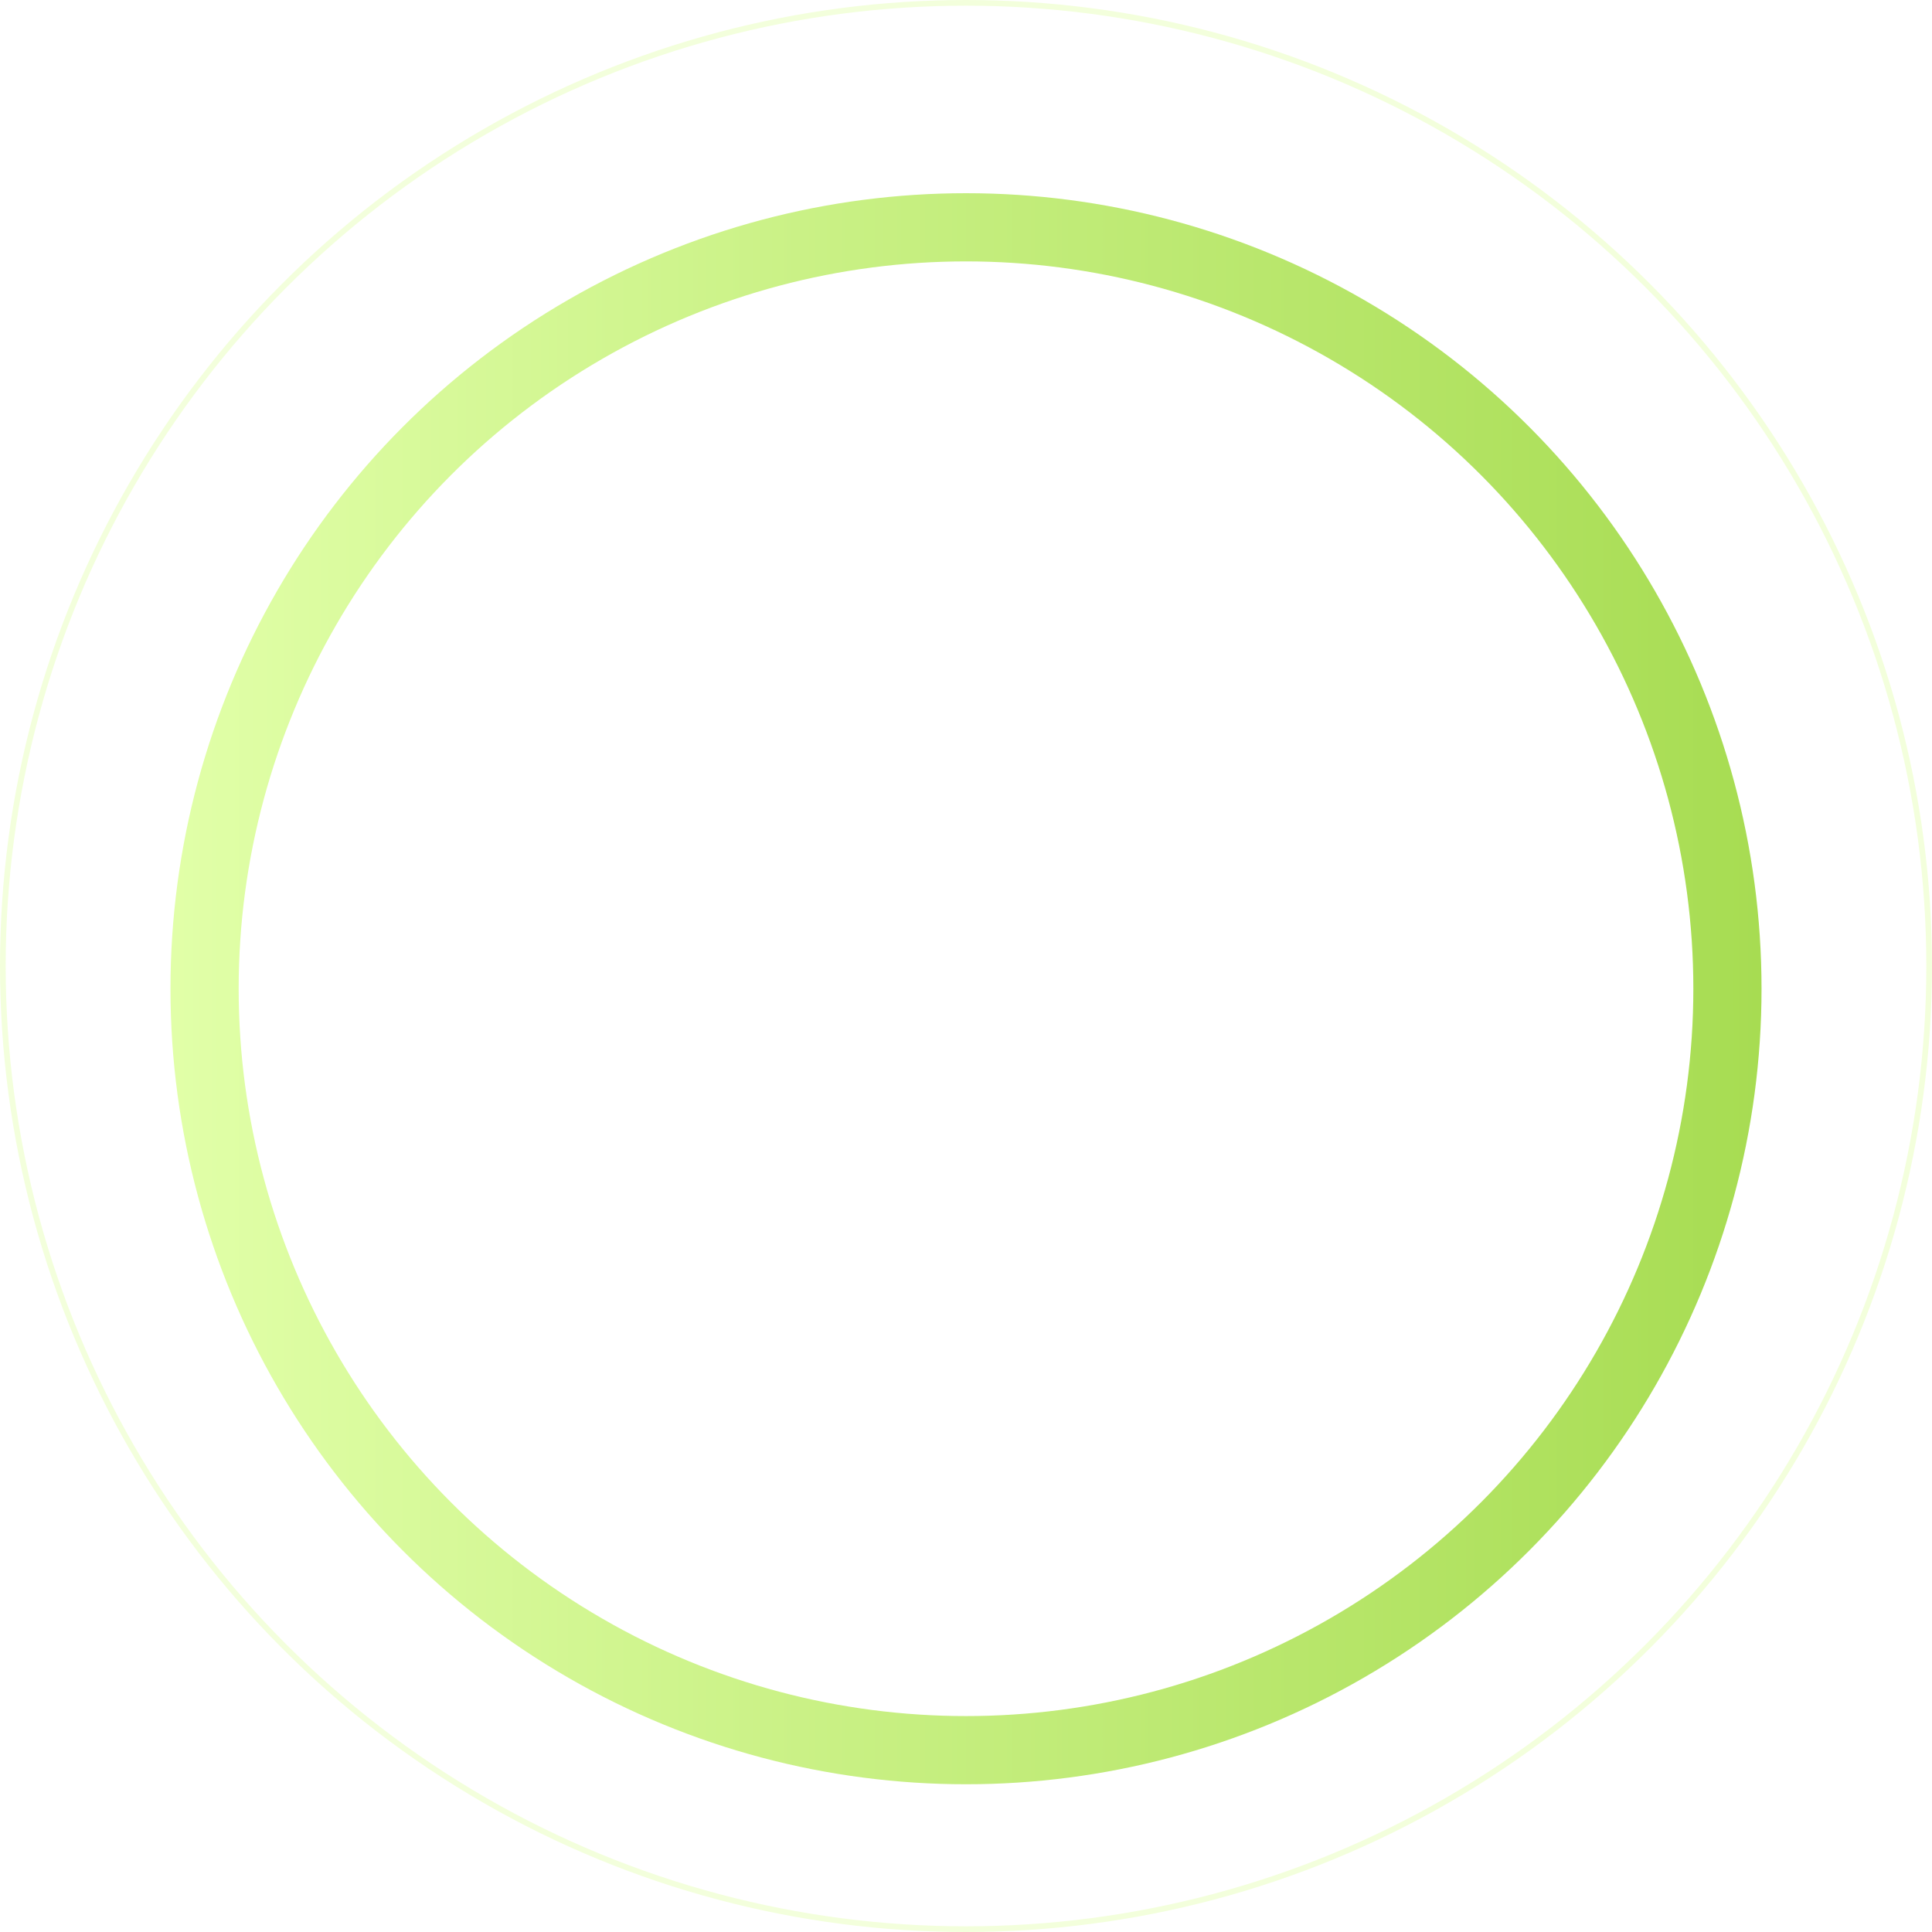 <svg width="340" height="340" viewBox="0 0 340 340" fill="none" xmlns="http://www.w3.org/2000/svg">
<circle cx="170" cy="170" r="169.5" stroke="#E1FFA8" stroke-opacity="0.4"/>
<circle cx="170" cy="170" r="140" fill="white"/>
<g filter="url(#filter0_i)">
<circle cx="170" cy="170" r="134" stroke="url(#paint0_linear)" stroke-width="12"/>
</g>
<defs>
<filter id="filter0_i" x="30" y="30" width="280" height="284" filterUnits="userSpaceOnUse" color-interpolation-filters="sRGB">
<feFlood flood-opacity="0" result="BackgroundImageFix"/>
<feBlend mode="normal" in="SourceGraphic" in2="BackgroundImageFix" result="shape"/>
<feColorMatrix in="SourceAlpha" type="matrix" values="0 0 0 0 0 0 0 0 0 0 0 0 0 0 0 0 0 0 127 0" result="hardAlpha"/>
<feOffset dy="4"/>
<feGaussianBlur stdDeviation="2"/>
<feComposite in2="hardAlpha" operator="arithmetic" k2="-1" k3="1"/>
<feColorMatrix type="matrix" values="0 0 0 0 0 0 0 0 0 0 0 0 0 0 0 0 0 0 0.25 0"/>
<feBlend mode="normal" in2="shape" result="effect1_innerShadow"/>
</filter>
<linearGradient id="paint0_linear" x1="30" y1="170" x2="310" y2="170" gradientUnits="userSpaceOnUse">
<stop stop-color="#E1FFA8"/>
<stop offset="1" stop-color="#A7DC52"/>
</linearGradient>
</defs>
</svg>
